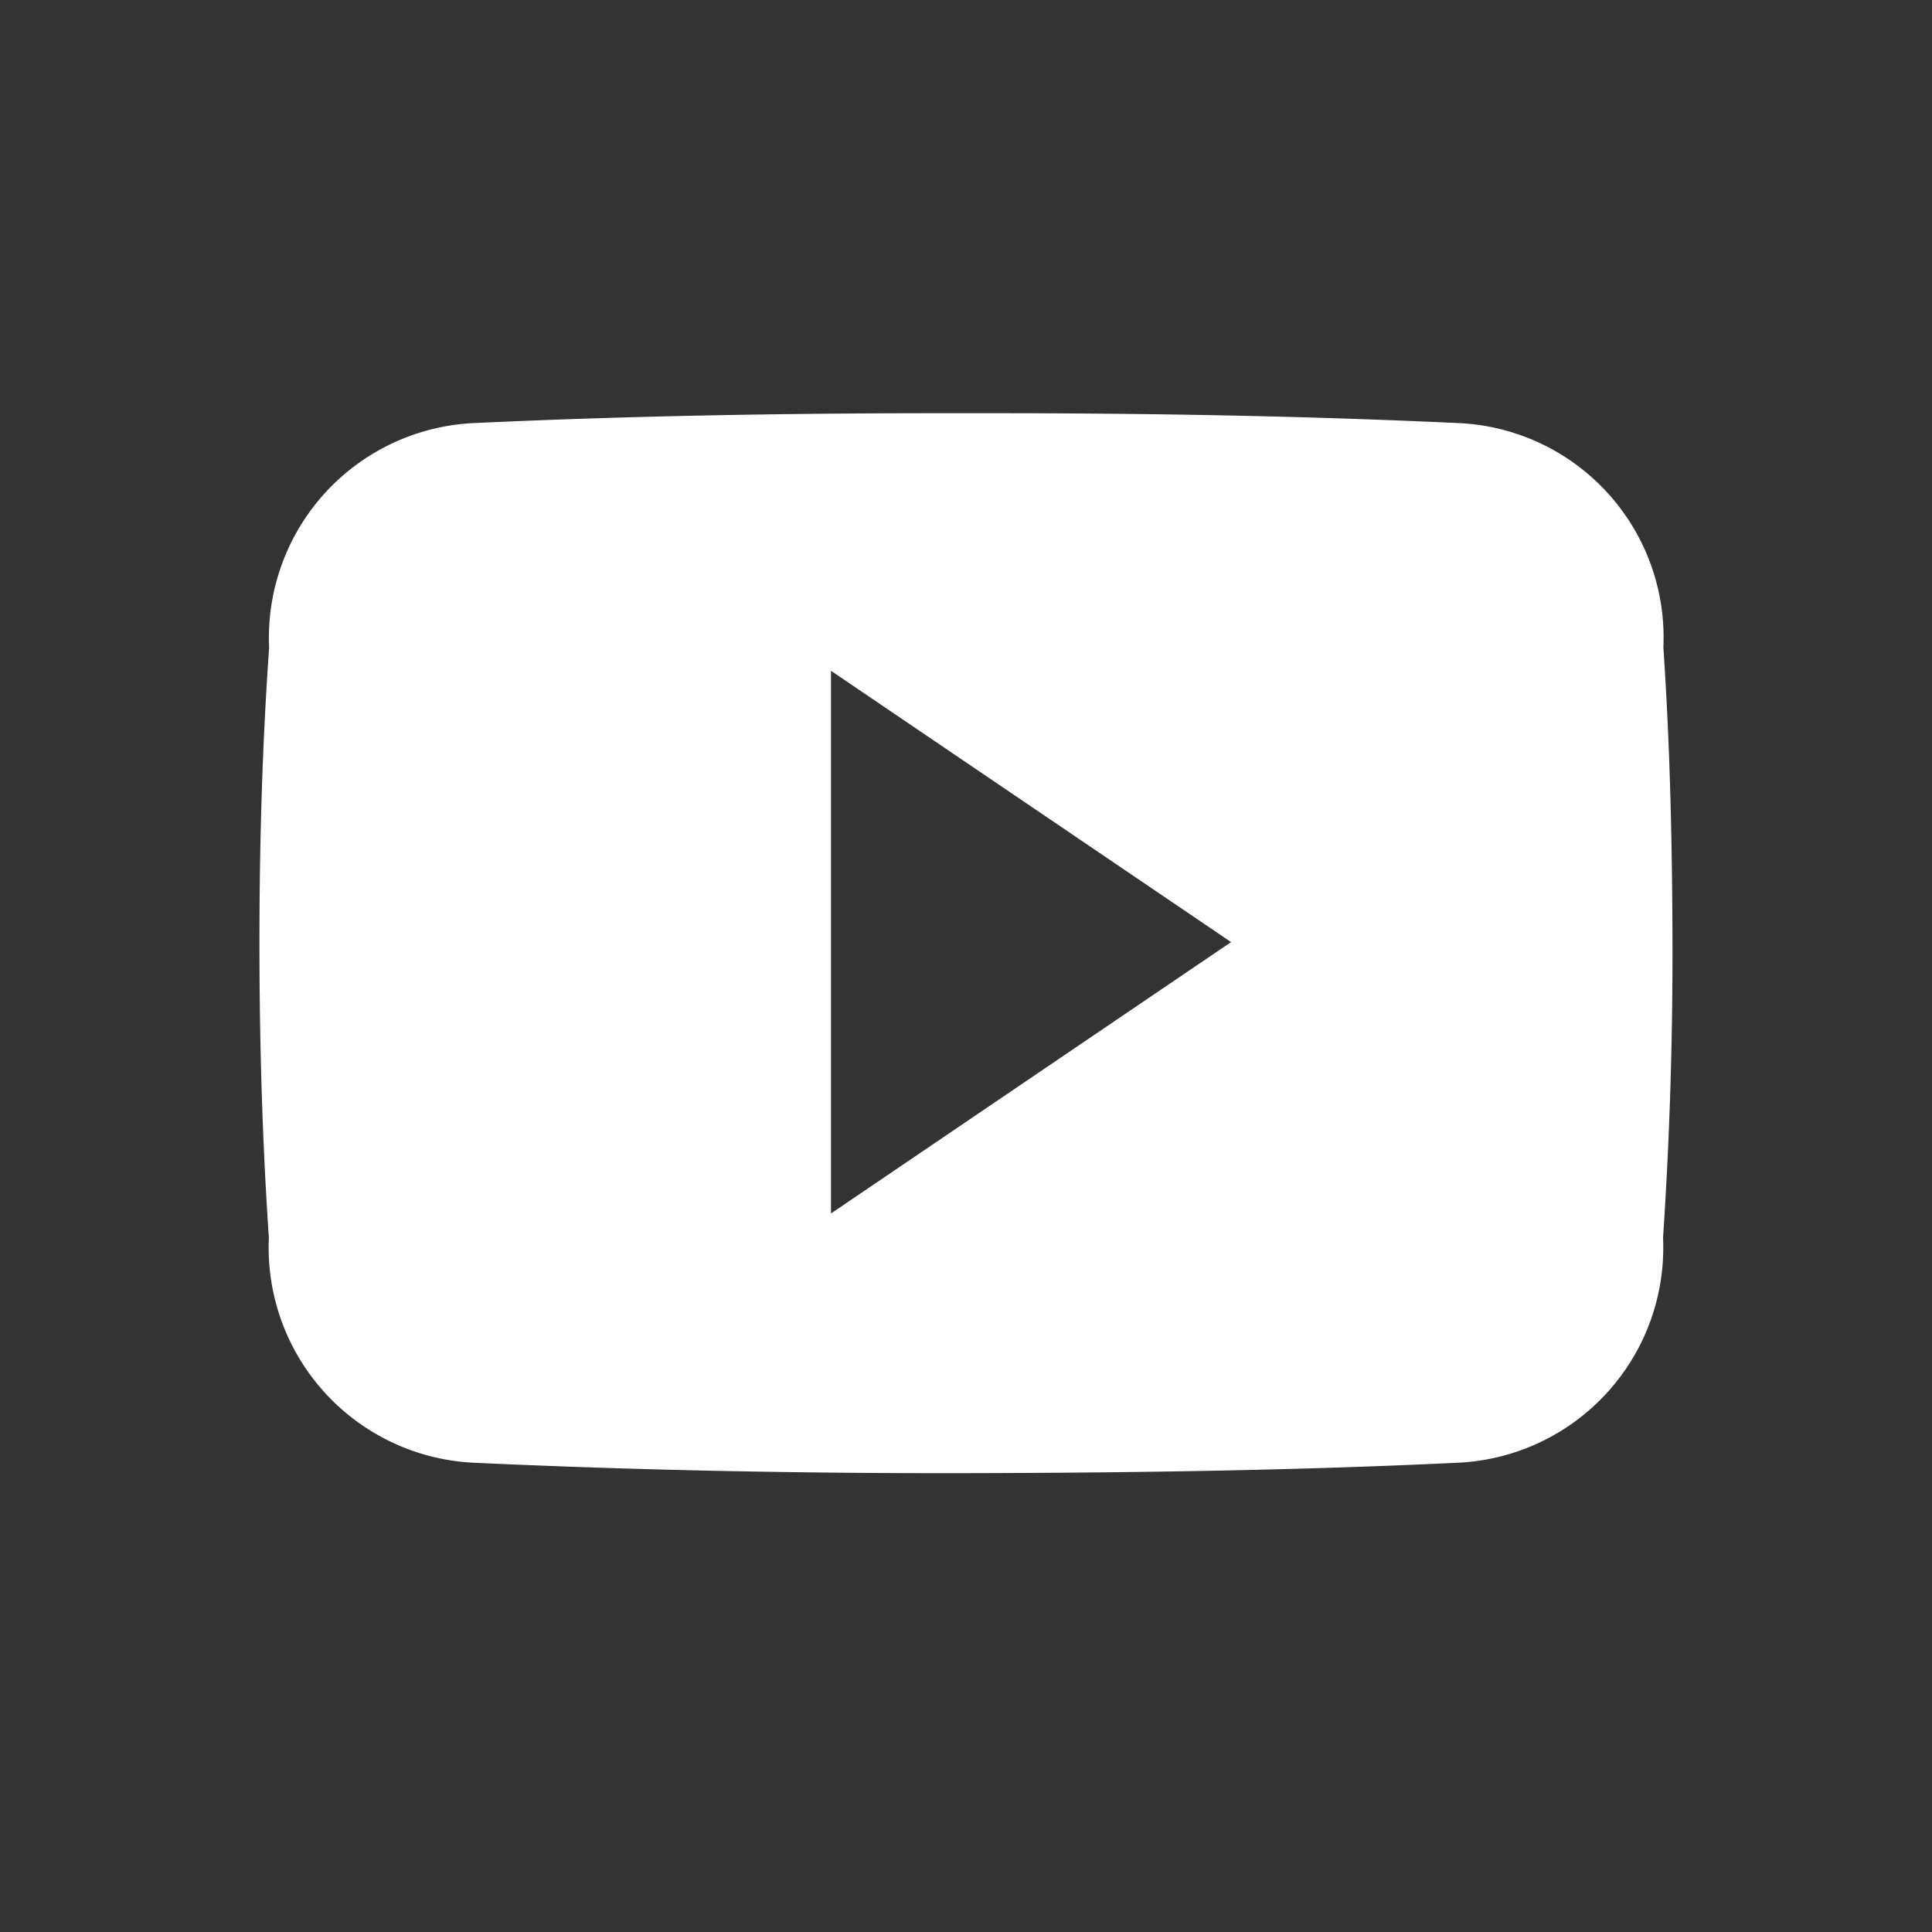 <svg xmlns="http://www.w3.org/2000/svg" width="24" height="24" viewBox="0 0 24 24">
  <rect x="0" y="0" width="24" height="24" fill="#333333" stroke="none"/>
  <g id="Group_15" data-name="Group 15" transform="translate(-1450 -6810)">
    <rect id="Rectangle_40" data-name="Rectangle 40" width="24" height="24" transform="translate(1450 6810)" fill="none"/>
    <path id="Icon_ionic-logo-youtube" data-name="Icon ionic-logo-youtube" d="M17.44,7.408A2.666,2.666,0,0,0,14.9,4.623C13,4.534,11.066,4.5,9.087,4.5H8.47c-1.975,0-3.916.034-5.816.123A2.671,2.671,0,0,0,.12,7.415C.034,8.636,0,9.856,0,11.077s.034,2.442.117,3.666A2.675,2.675,0,0,0,2.65,17.537c2,.093,4.043.134,6.124.13s4.125-.034,6.124-.13a2.675,2.675,0,0,0,2.538-2.795c.082-1.224.12-2.445.117-3.669S17.523,8.632,17.44,7.408ZM7.1,14.441V7.7L12.07,11.07Z" transform="translate(1453.223 6810.633)" fill="#fff"/>
  </g>
</svg>
